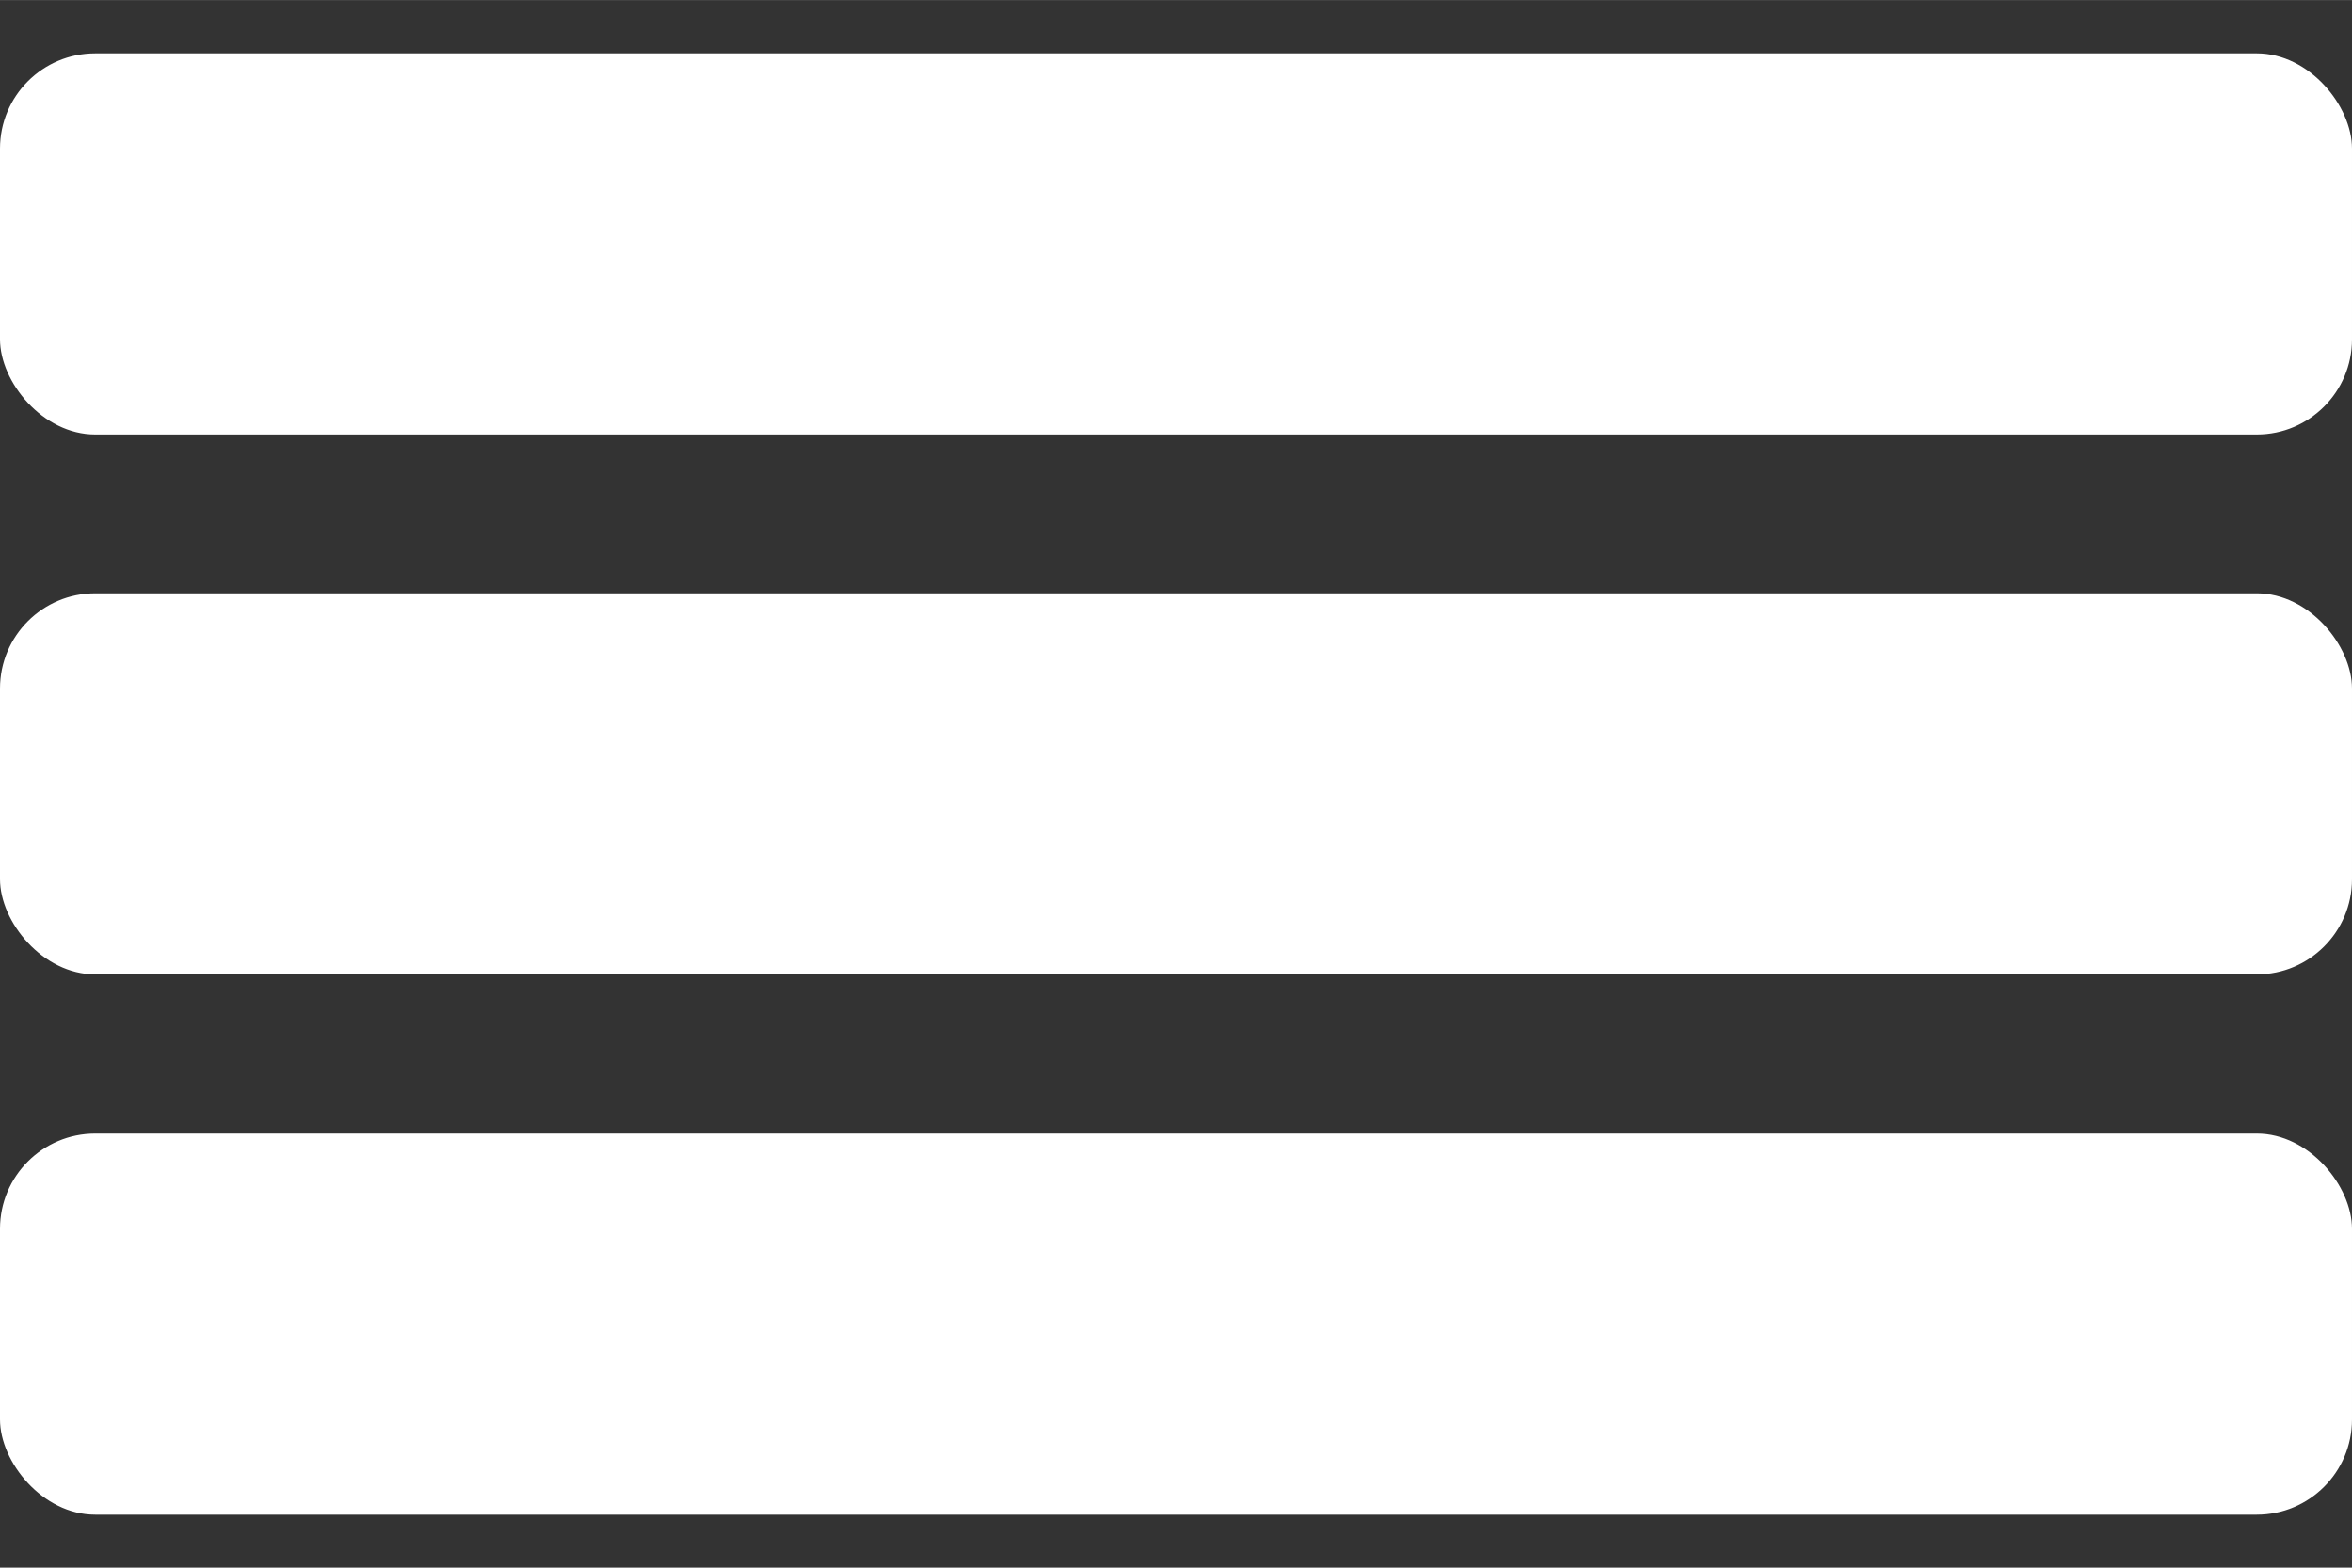 <?xml version="1.0" encoding="UTF-8" standalone="no"?>
<!-- Created with Inkscape (http://www.inkscape.org/) -->

<svg
   width="24"
   height="16"
   viewBox="0 0 6.35 4.233"
   version="1.1"
   id="svg5"
   xml:space="preserve"
   inkscape:version="1.2.1 (9c6d41e4, 2022-07-14)"
   sodipodi:docname="menu_icon.svg"
   xmlns:inkscape="http://www.inkscape.org/namespaces/inkscape"
   xmlns:sodipodi="http://sodipodi.sourceforge.net/DTD/sodipodi-0.dtd"
   xmlns="http://www.w3.org/2000/svg"
   xmlns:svg="http://www.w3.org/2000/svg"><rect x="0" y="0" width="6.35" height="4.233" fill="#333333" stroke="none"/><sodipodi:namedview
     id="namedview7"
     pagecolor="#ffffff"
     bordercolor="#000000"
     borderopacity="0.25"
     inkscape:showpageshadow="2"
     inkscape:pageopacity="0.0"
     inkscape:pagecheckerboard="0"
     inkscape:deskcolor="#d1d1d1"
     inkscape:document-units="mm"
     showgrid="true"
     inkscape:zoom="14.75"
     inkscape:cx="-8.779661"
     inkscape:cy="5.3898305"
     inkscape:window-width="1680"
     inkscape:window-height="987"
     inkscape:window-x="0"
     inkscape:window-y="38"
     inkscape:window-maximized="0"
     inkscape:current-layer="layer1"><inkscape:grid
       type="xygrid"
       id="grid238"
       originx="0"
       originy="0" /></sodipodi:namedview><defs
     id="defs2" /><g
     inkscape:label="Layer 1"
     inkscape:groupmode="layer"
     id="layer1"><path
       style="fill:#ffffff;fill-opacity:1;stroke-width:0.002"
       d="m -7.474,3.837 c -0.003,-0.003 -0.003,-0.003 7.804e-4,-7.805e-4 0.003,0.003 0.005,0.004 0.003,0.004 -4.292e-4,0 -0.002,-0.002 -0.004,-0.004 z M -4.511,3.598 c 0.002,-5.24e-4 0.005,-4.897e-4 0.006,7.65e-5 0.001,5.662e-4 -2.46e-4,9.949e-4 -0.004,9.529e-4 -0.003,-4.13e-5 -0.005,-5.054e-4 -0.003,-0.001 z m 0.101,0 c 0.002,-5.24e-4 0.005,-4.897e-4 0.006,7.65e-5 0.001,5.662e-4 -2.46e-4,9.949e-4 -0.004,9.529e-4 -0.003,-4.13e-5 -0.005,-5.054e-4 -0.003,-0.001 z m -0.148,-0.002 c 0.001,-5.97e-4 0.003,-5.237e-4 0.004,1.634e-4 6.869e-4,6.869e-4 -5.341e-4,0.001 -0.003,0.001 -0.002,-9.93e-5 -0.003,-5.891e-4 -0.001,-0.001 z m 0.192,0 c 0.001,-5.97e-4 0.003,-5.237e-4 0.004,1.634e-4 6.869e-4,6.869e-4 -5.341e-4,0.001 -0.003,0.001 -0.002,-9.93e-5 -0.003,-5.891e-4 -0.001,-0.001 z M -4.52,3.269 c 0.001,-5.973e-4 0.003,-5.238e-4 0.004,1.633e-4 6.869e-4,6.868e-4 -5.341e-4,0.001 -0.003,0.001 -0.002,-9.92e-5 -0.003,-5.891e-4 -0.001,-0.001 z m 0.089,0 c 0.001,-5.973e-4 0.003,-5.238e-4 0.004,1.633e-4 6.869e-4,6.868e-4 -5.341e-4,0.001 -0.003,0.001 -0.002,-9.92e-5 -0.003,-5.891e-4 -0.001,-0.001 z m 0.71,-0.187 c 0,-0.003 4.693e-4,-0.004 0.001,-0.003 5.734e-4,0.001 5.734e-4,0.004 0,0.005 -5.734e-4,0.001 -0.001,2.584e-4 -0.001,-0.003 z m -1.633e-4,-0.071 c 9.93e-5,-0.002 5.892e-4,-0.003 0.001,-0.001 5.971e-4,0.001 5.237e-4,0.003 -1.633e-4,0.004 -6.869e-4,6.869e-4 -0.001,-5.342e-4 -0.001,-0.003 z m -0.499,-0.059 -0.008,-0.009 0.009,0.008 c 0.008,0.008 0.01,0.009 0.008,0.009 -3.376e-4,0 -0.004,-0.004 -0.009,-0.009 z M -4.834,2.603 c -0.003,-0.003 -0.003,-0.003 7.806e-4,-7.806e-4 0.002,0.002 0.004,0.003 0.004,0.004 0,0.002 -0.002,6.062e-4 -0.004,-0.003 z M -4.993,2.263 c 9.92e-5,-0.002 5.891e-4,-0.003 0.001,-0.001 5.972e-4,0.001 5.238e-4,0.003 -1.633e-4,0.004 -6.869e-4,6.867e-4 -0.001,-5.343e-4 -0.001,-0.003 z m 1.633e-4,-0.065 c 0,-0.003 4.692e-4,-0.004 0.001,-0.003 5.734e-4,0.001 5.734e-4,0.004 0,0.005 -5.734e-4,0.001 -0.001,2.582e-4 -0.001,-0.003 z m 1.191,-0.252 c 0,-0.106 2.511e-4,-0.15 5.583e-4,-0.097 3.07e-4,0.053 3.07e-4,0.14 0,0.193 -3.072e-4,0.053 -5.583e-4,0.01 -5.583e-4,-0.097 z m -0.483,0.065 c 0.001,-5.971e-4 0.003,-5.238e-4 0.004,1.634e-4 6.868e-4,6.869e-4 -5.342e-4,0.001 -0.003,0.001 -0.002,-9.92e-5 -0.003,-5.891e-4 -0.001,-0.001 z m 0.083,0 c 0.001,-5.971e-4 0.003,-5.238e-4 0.004,1.634e-4 6.869e-4,6.869e-4 -5.341e-4,0.001 -0.003,0.001 -0.002,-9.92e-5 -0.003,-5.891e-4 -0.001,-0.001 z M -4.352,1.684 c 0.001,-5.971e-4 0.003,-5.237e-4 0.004,1.631e-4 6.868e-4,6.869e-4 -5.342e-4,0.001 -0.003,0.001 -0.002,-9.92e-5 -0.003,-5.89e-4 -0.001,-0.001 z m 0.039,-0.002 c 0.001,-5.734e-4 0.004,-5.734e-4 0.005,0 0.001,5.735e-4 2.584e-4,0.001 -0.003,0.001 -0.003,0 -0.004,-4.691e-4 -0.003,-0.001 z m 0.108,-9.3e-5 c 0.003,-4.944e-4 0.006,-4.756e-4 0.008,4.18e-5 0.002,5.173e-4 -1.281e-4,9.219e-4 -0.005,8.988e-4 -0.005,-2.29e-5 -0.006,-4.462e-4 -0.004,-9.406e-4 z"
       id="path261" /><path
       style="fill:#b9b9b9;fill-opacity:1;stroke-width:0.002"
       d="m -3.505,3.836 c 0,-4.291e-4 0.002,-0.002 0.004,-0.004 0.003,-0.003 0.003,-0.003 7.805e-4,7.805e-4 -0.003,0.003 -0.004,0.005 -0.004,0.003 z m -3.975,-0.005 c -0.003,-0.003 -0.003,-0.003 7.805e-4,-7.806e-4 0.003,0.003 0.005,0.004 0.003,0.004 -4.293e-4,0 -0.002,-0.002 -0.004,-0.004 z m -0.014,-0.014 c -0.003,-0.003 -0.003,-0.003 7.805e-4,-7.805e-4 0.003,0.003 0.005,0.004 0.003,0.004 -4.293e-4,0 -0.002,-0.002 -0.004,-0.004 z m 4.006,0.003 c 0,-4.291e-4 0.002,-0.002 0.004,-0.004 0.003,-0.003 0.003,-0.003 7.805e-4,7.806e-4 -0.003,0.003 -0.004,0.005 -0.004,0.003 z M -4.523,3.598 c 0.002,-5.201e-4 0.005,-5.201e-4 0.007,0 0.002,5.199e-4 3.618e-4,9.453e-4 -0.004,9.453e-4 -0.004,0 -0.006,-4.254e-4 -0.004,-9.453e-4 z m 0.124,0 c 0.002,-5.239e-4 0.005,-4.897e-4 0.006,7.66e-5 0.001,5.66e-4 -2.46e-4,9.948e-4 -0.004,9.529e-4 -0.003,-4.14e-5 -0.005,-5.054e-4 -0.003,-0.001 z m -0.164,-0.002 c 0.001,-5.973e-4 0.003,-5.238e-4 0.004,1.632e-4 6.869e-4,6.869e-4 -5.341e-4,0.001 -0.003,0.001 -0.002,-9.92e-5 -0.003,-5.891e-4 -0.001,-0.001 z m 0.205,0 c 0.001,-5.973e-4 0.003,-5.238e-4 0.004,1.632e-4 6.869e-4,6.869e-4 -5.341e-4,0.001 -0.003,0.001 -0.002,-9.92e-5 -0.003,-5.891e-4 -0.001,-0.001 z M -6.102,2.819 -6.103,2.063 -6.367,2.063 -6.631,2.062 -6.367,2.062 c 0.21,-4.041e-4 0.264,2.28e-5 0.265,0.002 5.395e-4,0.001 7.415e-4,0.342 4.491e-4,0.757 l -5.317e-4,0.754 z m 1.589,0.45 c 0.001,-5.735e-4 0.004,-5.735e-4 0.005,0 0.001,5.733e-4 2.584e-4,0.001 -0.003,0.001 -0.003,0 -0.004,-4.691e-4 -0.003,-0.001 z m 0.074,0 c 0.001,-5.735e-4 0.004,-5.735e-4 0.005,0 0.001,5.733e-4 2.584e-4,0.001 -0.003,0.001 -0.003,0 -0.004,-4.691e-4 -0.003,-0.001 z m 0.718,-0.264 c 9.93e-5,-0.002 5.892e-4,-0.003 0.001,-0.001 5.971e-4,0.001 5.237e-4,0.003 -1.633e-4,0.004 -6.869e-4,6.869e-4 -0.001,-5.342e-4 -0.001,-0.003 z m -0.139,-0.317 -0.013,-0.014 0.014,0.013 c 0.013,0.012 0.015,0.015 0.013,0.015 -3.171e-4,0 -0.007,-0.006 -0.014,-0.014 z m -1.011,-0.122 c -0.003,-0.003 -0.003,-0.003 7.805e-4,-7.804e-4 0.003,0.003 0.005,0.004 0.003,0.004 -4.292e-4,0 -0.002,-0.002 -0.004,-0.004 z m 0.377,-0.245 -0.004,-0.005 0.005,0.004 c 0.004,0.004 0.006,0.005 0.004,0.005 -3.923e-4,0 -0.002,-0.002 -0.005,-0.005 z m -0.011,-0.011 c -0.003,-0.003 -0.003,-0.003 7.805e-4,-7.806e-4 0.003,0.003 0.005,0.004 0.003,0.004 -4.291e-4,0 -0.002,-0.002 -0.004,-0.004 z m -0.487,-0.04 c 0,-0.003 4.692e-4,-0.004 0.001,-0.003 5.734e-4,0.001 5.734e-4,0.004 0,0.005 -5.734e-4,0.001 -0.001,2.582e-4 -0.001,-0.003 z m -1.633e-4,-0.08 c 9.92e-5,-0.002 5.891e-4,-0.003 0.001,-0.001 5.972e-4,0.001 5.238e-4,0.003 -1.633e-4,0.004 -6.869e-4,6.868e-4 -0.001,-5.343e-4 -0.001,-0.003 z M -5.548,2.062 c 0.074,-3.009e-4 0.194,-3.009e-4 0.267,3e-7 0.073,3.009e-4 0.013,5.472e-4 -0.134,5.472e-4 -0.147,0 -0.206,-2.464e-4 -0.133,-5.475e-4 z m 1.27,-0.052 c 0.001,-5.972e-4 0.003,-5.238e-4 0.004,1.633e-4 6.869e-4,6.869e-4 -5.341e-4,0.001 -0.003,0.001 -0.002,-9.92e-5 -0.003,-5.891e-4 -0.001,-0.001 z m 0.07,0 c 0.001,-5.972e-4 0.003,-5.238e-4 0.004,1.633e-4 6.868e-4,6.869e-4 -5.342e-4,0.001 -0.003,0.001 -0.002,-9.92e-5 -0.003,-5.891e-4 -0.001,-0.001 z m 0.06,-0.327 c 0.001,-5.971e-4 0.003,-5.237e-4 0.004,1.631e-4 6.869e-4,6.869e-4 -5.341e-4,0.001 -0.003,0.001 -0.002,-9.92e-5 -0.003,-5.89e-4 -0.001,-0.001 z m -0.174,-0.002 c 0.001,-5.734e-4 0.004,-5.734e-4 0.005,0 0.001,5.735e-4 2.584e-4,0.001 -0.003,0.001 -0.003,0 -0.004,-4.691e-4 -0.003,-0.001 z m 0.129,-6.34e-5 c 0.002,-5.241e-4 0.005,-4.897e-4 0.006,7.67e-5 0.001,5.662e-4 -2.46e-4,9.95e-4 -0.004,9.529e-4 -0.003,-4.22e-5 -0.005,-5.054e-4 -0.003,-0.001 z m -3.304,-1.837 c 0,-4.2923e-4 0.002,-0.002 0.004,-0.004 0.003,-0.003 0.003,-0.002 7.805e-4,7.8043e-4 -0.003,0.003 -0.004,0.005 -0.004,0.003 z m 4.01,-0.003 c -0.003,-0.003 -0.003,-0.003 7.805e-4,-7.8043e-4 0.003,0.003 0.005,0.004 0.003,0.004 -4.292e-4,0 -0.002,-0.002 -0.004,-0.004 z m -3.993,-0.014 c 0,-4.2924e-4 0.002,-0.002 0.004,-0.004 0.003,-0.003 0.003,-0.002 7.804e-4,7.8042e-4 -0.003,0.003 -0.004,0.005 -0.004,0.003 z m 3.977,-0.003 c -0.003,-0.003 -0.003,-0.003 7.805e-4,-7.8042e-4 0.002,0.002 0.004,0.003 0.004,0.004 0,0.002 -0.002,6.0627e-4 -0.004,-0.003 z"
       id="path259" /><path
       style="fill:#a3a3a3;fill-opacity:1;stroke-width:0.002"
       d="m -3.494,3.825 c 0.003,-0.003 0.005,-0.005 0.006,-0.005 5.684e-4,0 -0.001,0.002 -0.004,0.005 -0.003,0.003 -0.005,0.005 -0.006,0.005 -5.685e-4,0 0.001,-0.002 0.004,-0.005 z m -3.993,-0.002 -0.004,-0.005 0.005,0.004 c 0.004,0.004 0.006,0.005 0.004,0.005 -3.922e-4,0 -0.002,-0.002 -0.005,-0.005 z M -4.532,3.598 c 0.001,-5.734e-4 0.004,-5.734e-4 0.005,0 0.001,5.734e-4 2.584e-4,0.001 -0.003,0.001 -0.003,0 -0.004,-4.692e-4 -0.003,-0.001 z m 0.143,0 c 0.001,-5.734e-4 0.004,-5.734e-4 0.005,0 0.001,5.734e-4 2.583e-4,0.001 -0.003,0.001 -0.003,0 -0.004,-4.692e-4 -0.003,-0.001 z m -0.18,-0.002 c 0.001,-5.97e-4 0.003,-5.237e-4 0.004,1.634e-4 6.868e-4,6.869e-4 -5.342e-4,0.001 -0.003,0.001 -0.002,-9.93e-5 -0.003,-5.891e-4 -0.001,-0.001 z M -4.986,3.495 c -5.418e-4,-0.001 -7.45e-4,-0.095 -4.517e-4,-0.208 l 5.329e-4,-0.206 0.001,0.208 c 5.685e-4,0.115 7.717e-4,0.208 4.517e-4,0.208 -3.198e-4,-2e-7 -0.001,-0.001 -0.002,-0.003 z m 0.48,-0.226 c 0.001,-5.735e-4 0.004,-5.735e-4 0.005,0 0.001,5.733e-4 2.583e-4,0.001 -0.003,0.001 -0.003,0 -0.004,-4.691e-4 -0.003,-0.001 z m 0.058,0 c 0.001,-5.735e-4 0.004,-5.735e-4 0.005,0 0.001,5.733e-4 2.583e-4,0.001 -0.003,0.001 -0.003,0 -0.004,-4.691e-4 -0.003,-0.001 z m -0.091,-0.002 c 0.001,-5.973e-4 0.003,-5.238e-4 0.004,1.631e-4 6.869e-4,6.869e-4 -5.341e-4,0.001 -0.003,0.001 -0.002,-9.92e-5 -0.003,-5.891e-4 -0.001,-0.001 z m 0.817,-0.173 c 9.93e-5,-0.002 5.892e-4,-0.003 0.001,-0.001 5.971e-4,0.001 5.237e-4,0.003 -1.633e-4,0.004 -6.869e-4,6.869e-4 -0.001,-5.342e-4 -0.001,-0.003 z M -3.844,2.705 c -0.003,-0.003 -0.003,-0.003 7.805e-4,-7.804e-4 0.002,0.002 0.004,0.003 0.004,0.004 0,0.002 -0.002,6.063e-4 -0.004,-0.003 z m -0.033,-0.033 c -0.003,-0.003 -0.003,-0.003 7.805e-4,-7.804e-4 0.002,0.002 0.004,0.003 0.004,0.004 0,0.002 -0.002,6.063e-4 -0.004,-0.003 z M -4.272,2.01 c 0.001,-5.733e-4 0.004,-5.733e-4 0.005,0 0.001,5.735e-4 2.584e-4,0.001 -0.003,0.001 -0.003,0 -0.004,-4.692e-4 -0.003,-0.001 z m 0.056,0 c 0.001,-5.733e-4 0.004,-5.733e-4 0.005,0 0.001,5.735e-4 2.583e-4,0.001 -0.003,0.001 -0.003,0 -0.004,-4.692e-4 -0.003,-0.001 z M -4.854,1.874 c 0.004,-0.004 0.007,-0.007 0.008,-0.007 5.685e-4,0 -0.002,0.003 -0.006,0.007 -0.004,0.004 -0.007,0.007 -0.008,0.007 -5.685e-4,0 0.002,-0.003 0.006,-0.007 z m 0.492,-0.191 c 0.001,-5.971e-4 0.003,-5.237e-4 0.004,1.631e-4 6.869e-4,6.869e-4 -5.341e-4,0.001 -0.003,0.001 -0.002,-9.92e-5 -0.003,-5.89e-4 -0.001,-0.001 z m 0.221,0 c 0.001,-5.971e-4 0.003,-5.237e-4 0.004,1.631e-4 6.869e-4,6.869e-4 -5.341e-4,0.001 -0.003,0.001 -0.002,-9.92e-5 -0.003,-5.89e-4 -0.001,-0.001 z m -0.188,-0.002 c 0.001,-5.734e-4 0.004,-5.734e-4 0.005,0 0.001,5.735e-4 2.584e-4,0.001 -0.003,0.001 -0.003,0 -0.004,-4.691e-4 -0.003,-0.001 z m 0.147,-4.3e-5 c 0.001,-5.971e-4 0.003,-5.237e-4 0.004,1.631e-4 6.868e-4,6.869e-4 -5.342e-4,0.001 -0.003,0.001 -0.002,-9.92e-5 -0.003,-5.89e-4 -0.001,-0.001 z m -3.303,-1.848 c 0.003,-0.003 0.005,-0.005 0.006,-0.005 5.685e-4,0 -0.001,0.002 -0.004,0.005 -0.003,0.003 -0.005,0.005 -0.006,0.005 -5.684e-4,0 0.001,-0.002 0.004,-0.005 z m 3.991,-5.1677e-4 -0.005,-0.006 0.006,0.005 c 0.003,0.003 0.006,0.005 0.006,0.006 0,0.002 -0.002,3.0174e-4 -0.006,-0.005 z"
       id="path257" /><rect
       style="fill:#ffffff;stroke:none;stroke-width:0.365;stroke-dasharray:none;stroke-opacity:1"
       id="rect348"
       width="6.35"
       height="1.029"
       x="4.7683717e-08"
       y="0.144"
       ry="0.257" /><rect
       style="fill:#ffffff;stroke:none;stroke-width:0.365;stroke-dasharray:none;stroke-opacity:1"
       id="rect854"
       width="6.35"
       height="1.029"
       x="4.7683713e-08"
       y="1.602"
       ry="0.257" /><rect
       style="fill:#ffffff;stroke:none;stroke-width:0.365;stroke-dasharray:none;stroke-opacity:1"
       id="rect856"
       width="6.35"
       height="1.029"
       x="4.7683717e-08"
       y="3.061"
       ry="0.257" /></g></svg>
